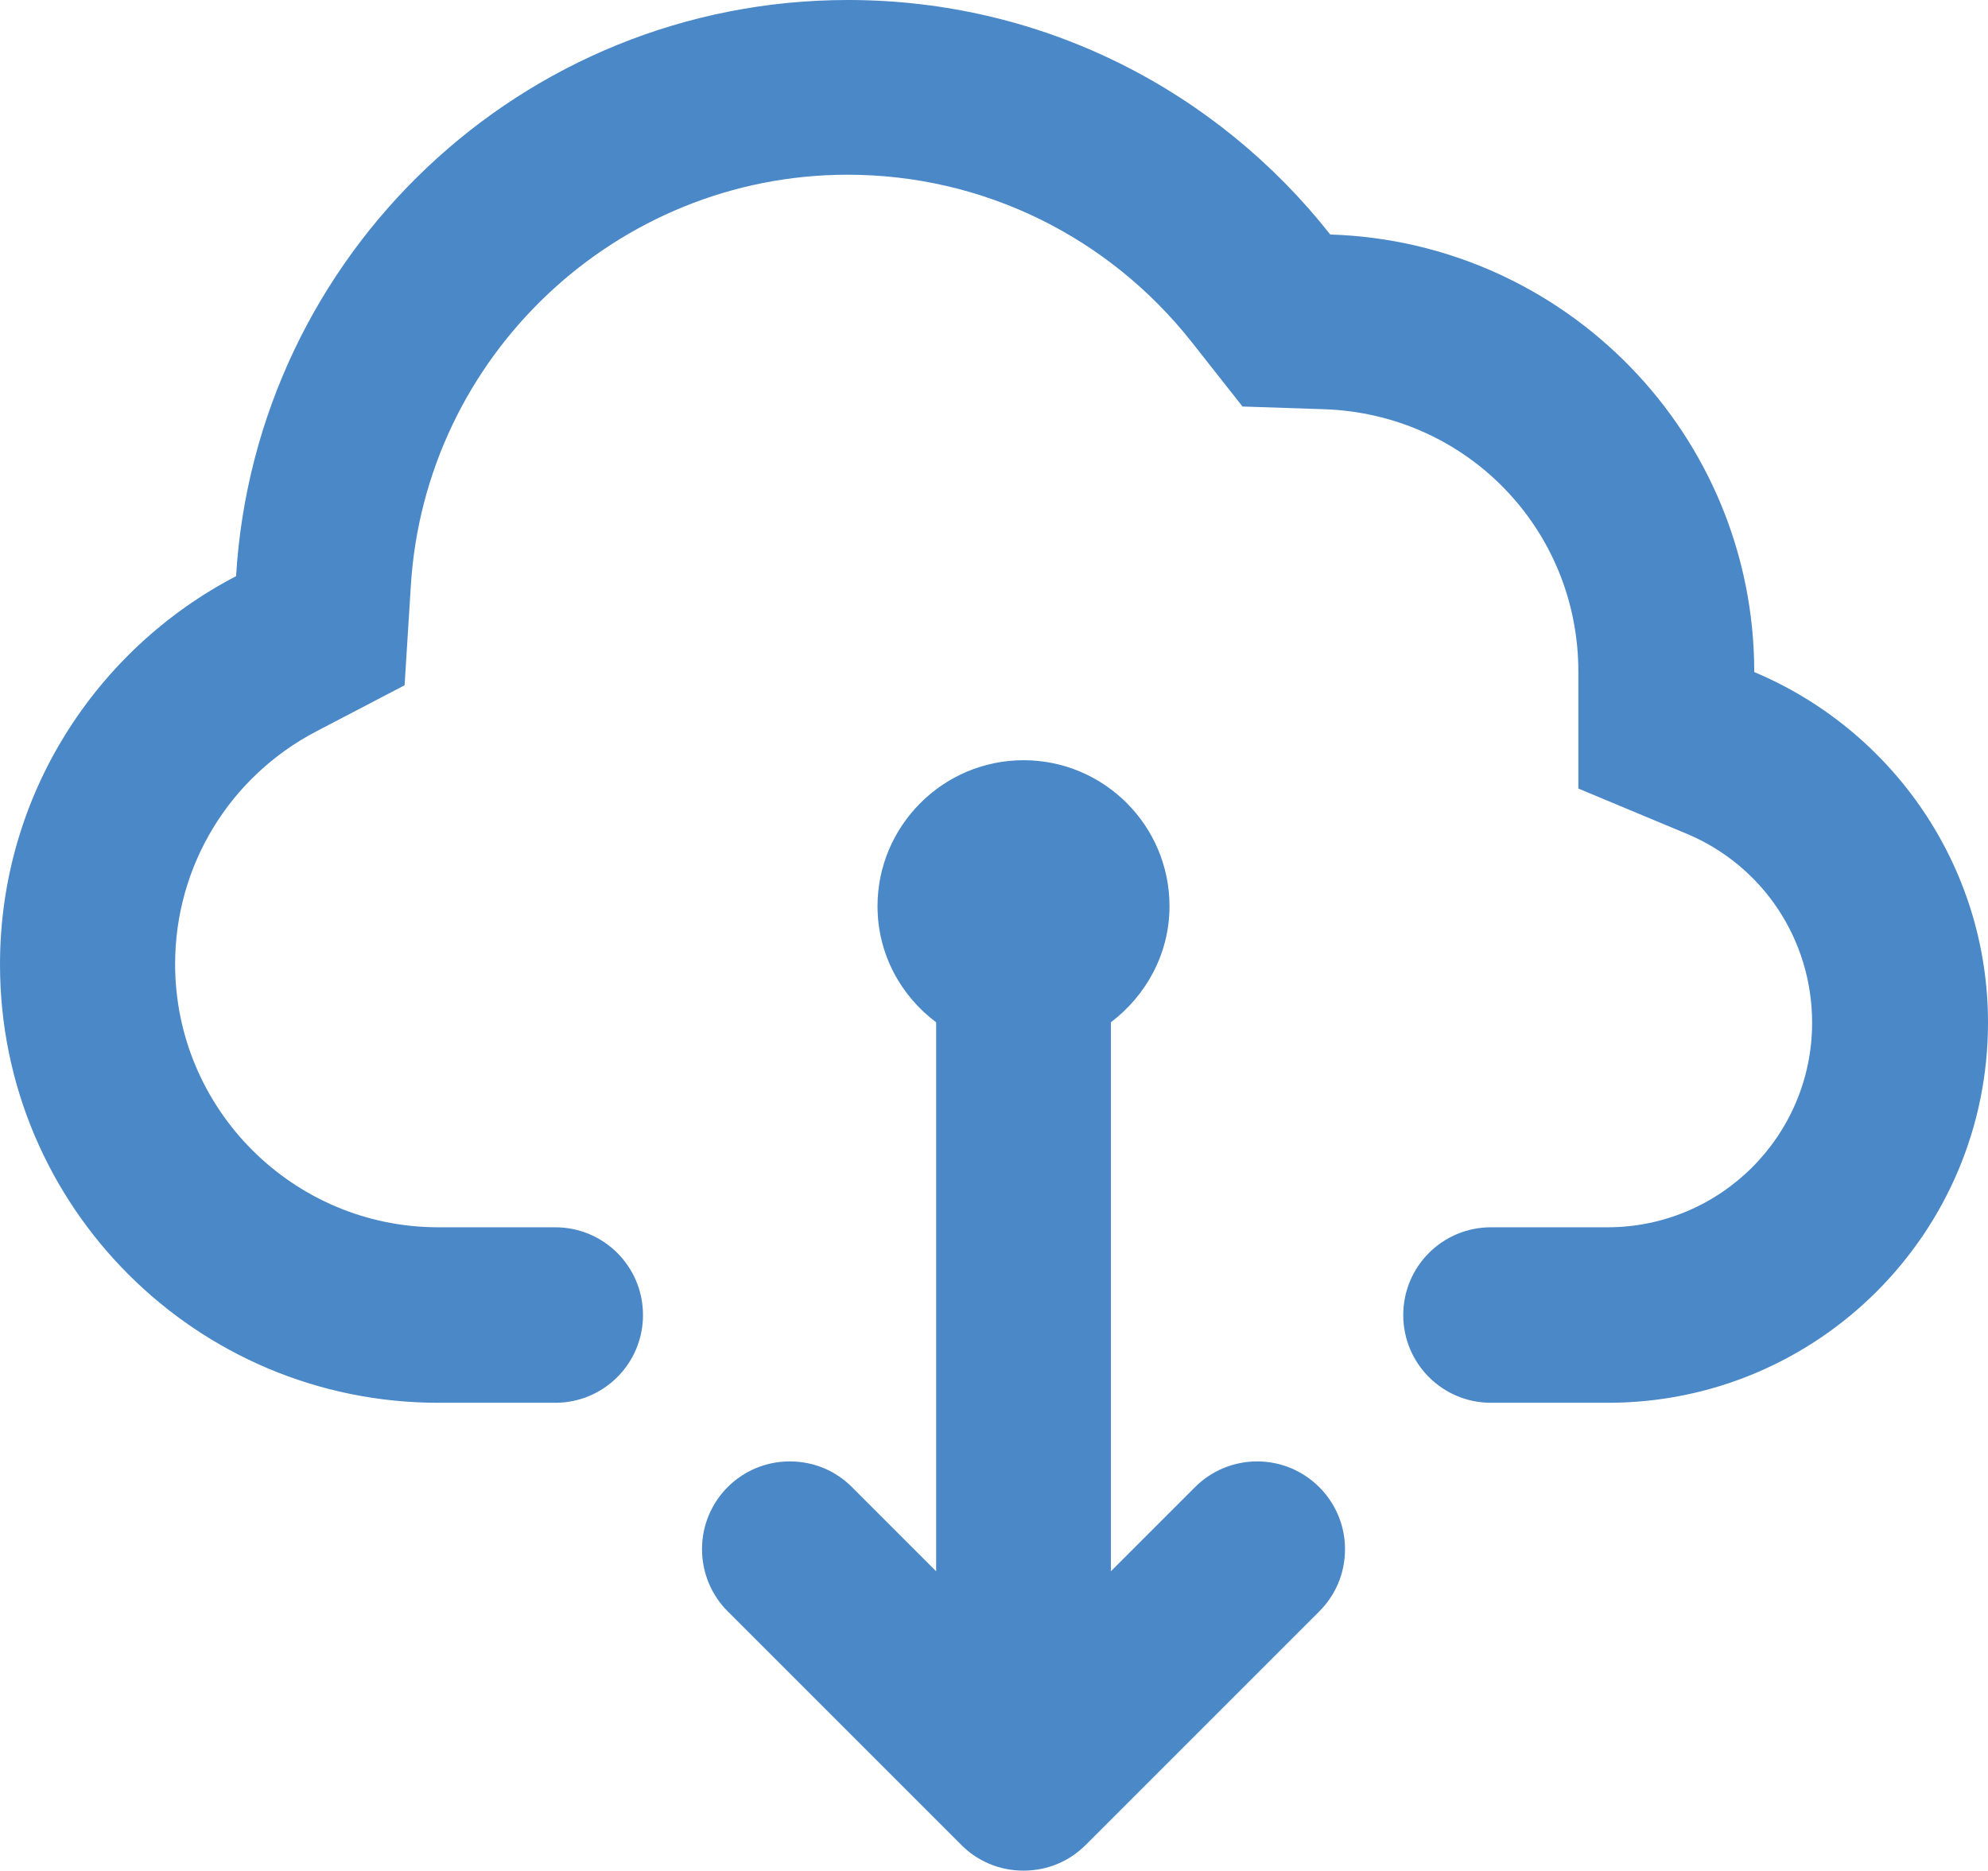 <?xml version="1.0" encoding="utf-8"?>
<!-- Generator: Adobe Illustrator 23.0.1, SVG Export Plug-In . SVG Version: 6.00 Build 0)  -->
<svg version="1.1" id="Capa_1" xmlns="http://www.w3.org/2000/svg" xmlns:xlink="http://www.w3.org/1999/xlink" x="0px" y="0px"
	 viewBox="0 0 512 481.8" style="enable-background:new 0 0 512 481.8;" xml:space="preserve">
<style type="text/css">
	.st0{fill:#4A88C7;}
</style>
<g>
	<g id="Cloud_x5F_download">
		<g>
			<path class="st0" d="M323.8,376.4c-6.2,0-11.9,2.5-16,6.6l-21.7,21.7V263.3c9.1-6.9,15.1-17.7,15.1-29.9
				c0-20.8-16.9-37.6-37.6-37.6S226,212.7,226,233.4c0,12.3,6,23.1,15.1,29.9v141.4L219.4,383c-4.1-4.1-9.7-6.6-16-6.6
				c-12.5,0-22.6,10.1-22.6,22.6c0,6.2,2.5,11.9,6.6,16l60.2,60.2c4.1,4.1,9.7,6.6,16,6.6s11.9-2.5,16-6.6l60.2-60.2
				c4.1-4.1,6.6-9.7,6.6-16C346.4,386.5,336.2,376.4,323.8,376.4z M451.8,173.1c0-61.1-48.6-110.8-109.2-112.7
				C313.6,23.6,268.9,0,218.4,0c-84,0-152.6,65.6-157.6,148.4C24.7,167.2,0,204.9,0,248.4c0,62.4,50.6,112.9,112.9,112.9H143
				c12.5,0,22.6-10.1,22.6-22.6s-10.1-22.6-22.6-22.6h-30.1c-37.4,0-67.8-30.4-67.8-67.8c0-25.3,14-48.3,36.5-60l22.6-11.8l1.6-25.5
				c3.6-59.4,53.1-106,112.5-106c34.7,0,67.1,15.8,88.7,43.2l13,16.5l21,0.7c36.7,1.2,65.5,30.9,65.5,67.6v30.1l27.8,11.6
				c19.7,8.2,32.4,27.3,32.4,48.7c0,29.1-23.6,52.7-52.7,52.7h-30c-12.5,0-22.6,10.1-22.6,22.6s10.1,22.6,22.6,22.6h30.1
				c54.1,0,97.9-43.8,97.9-97.9C512,222.8,487.1,187.9,451.8,173.1z"/>
		</g>
	</g>
</g>
</svg>
